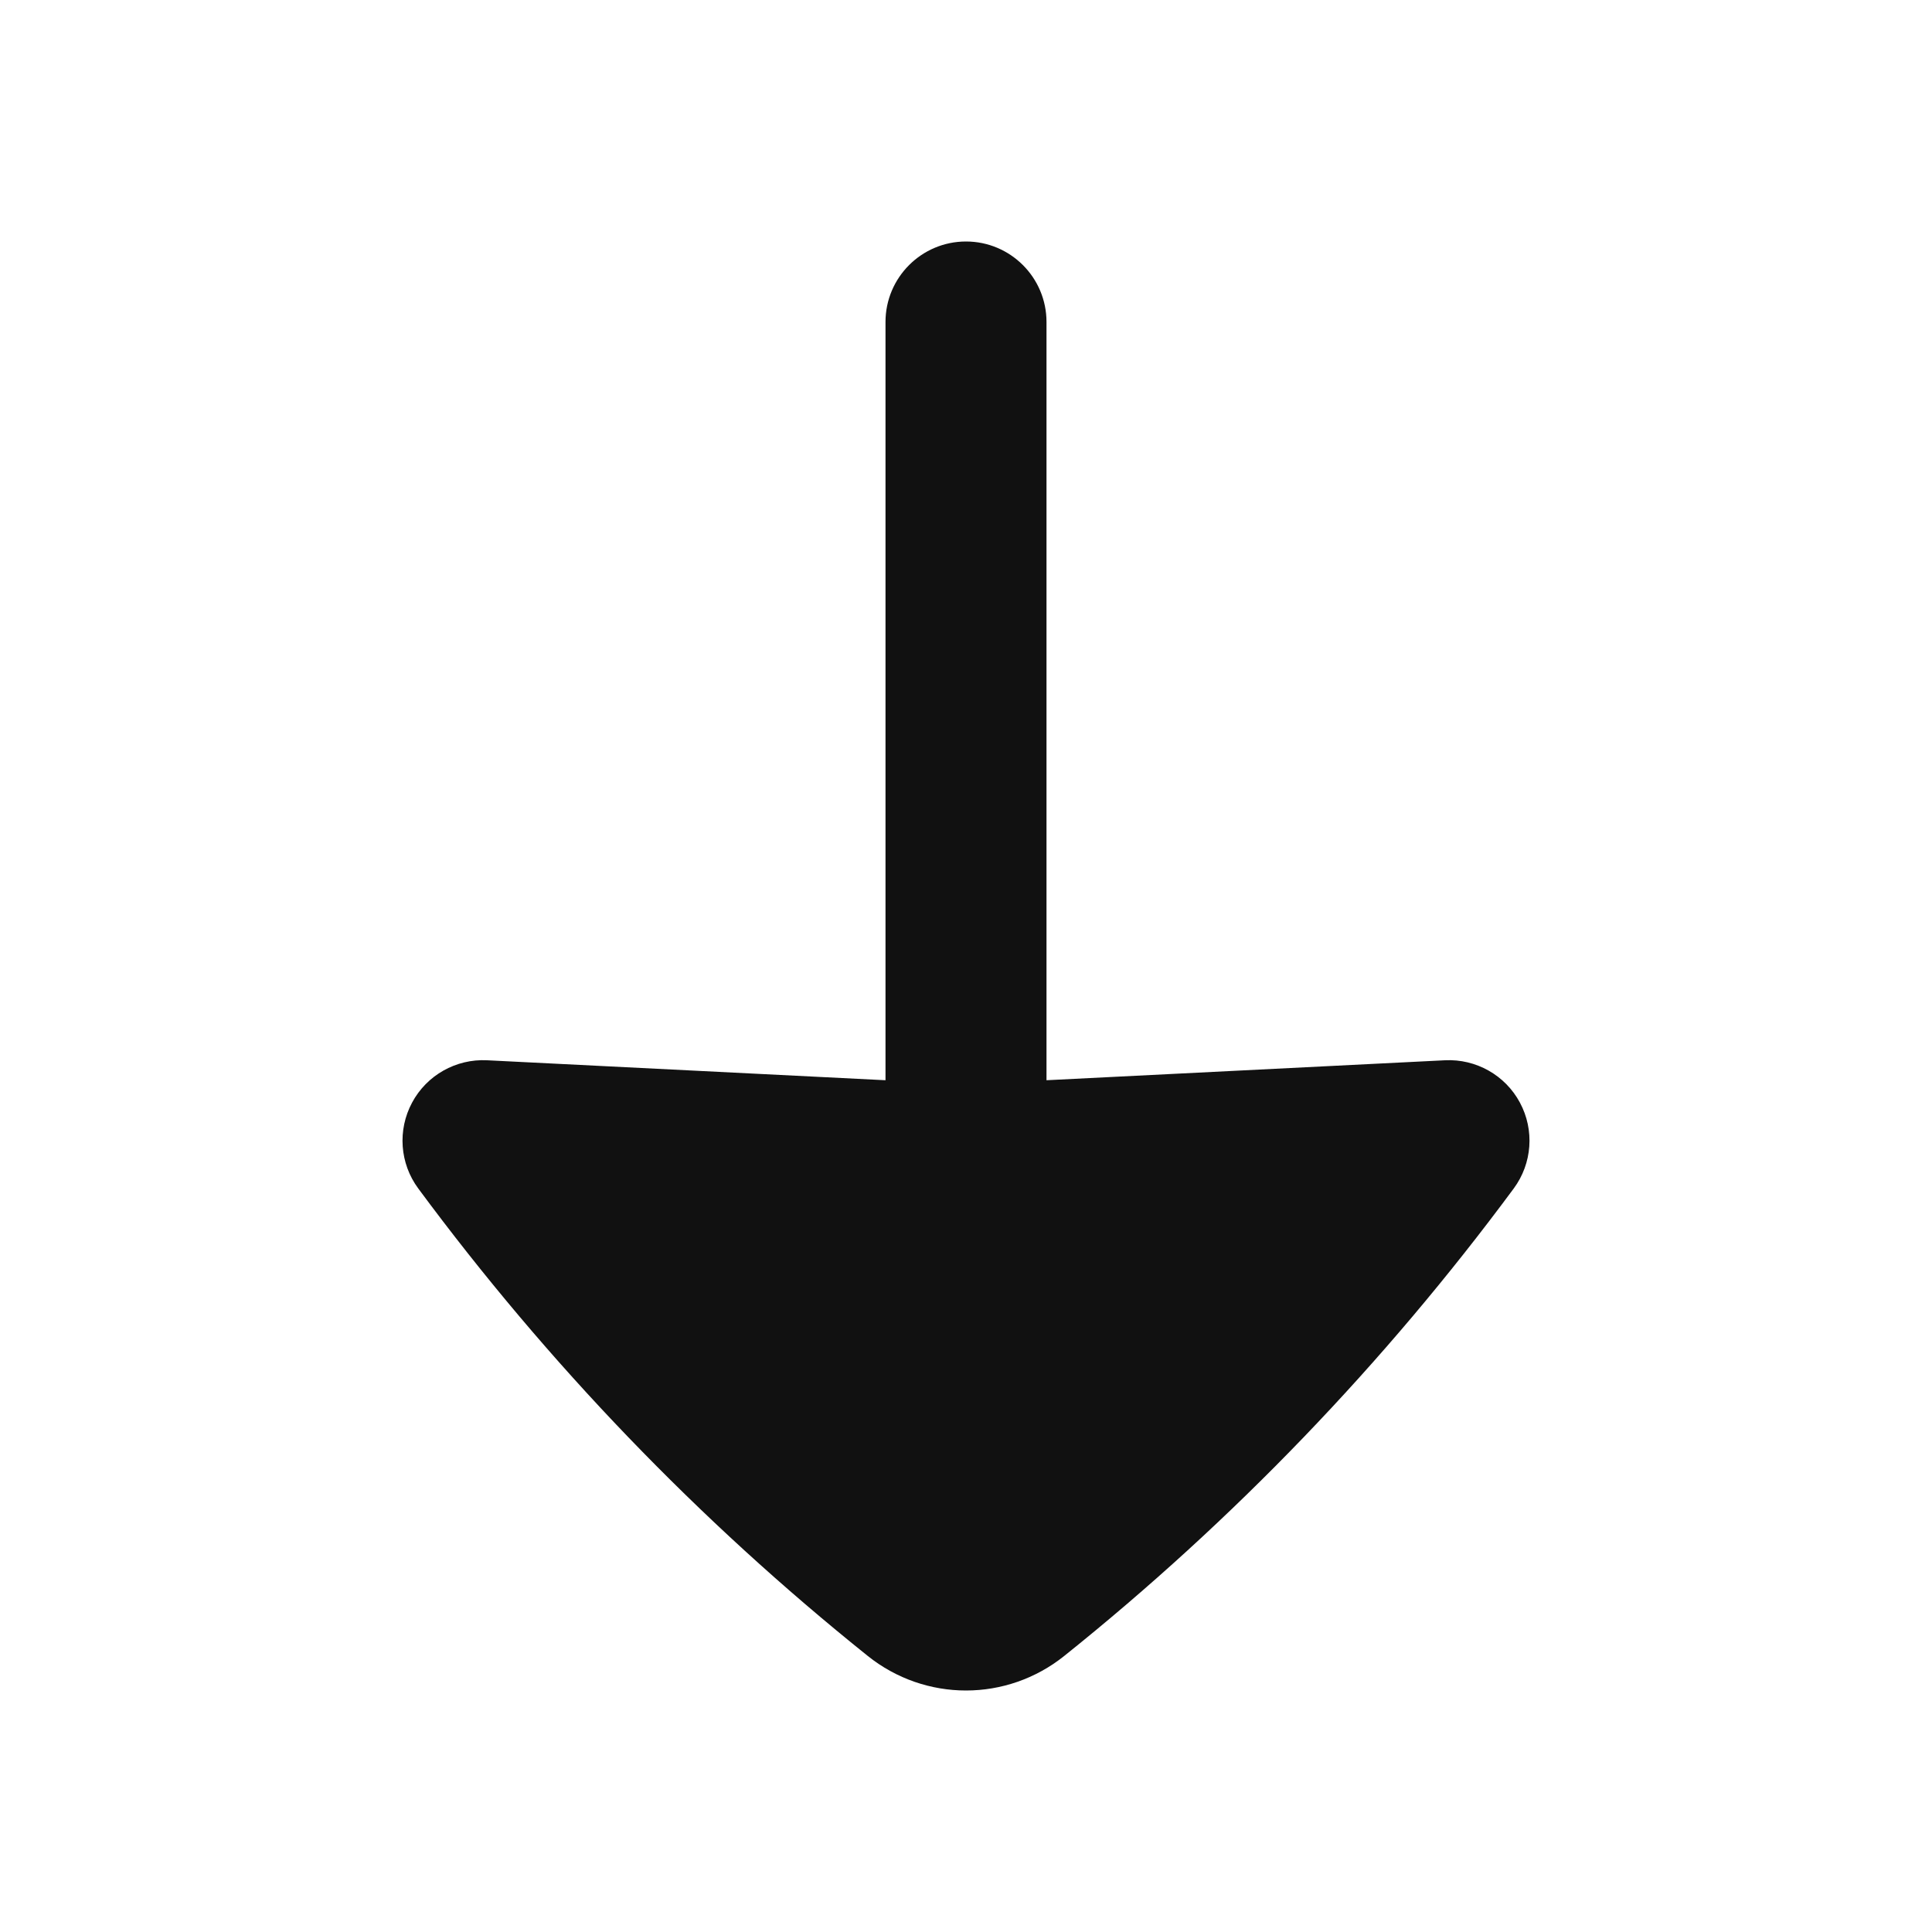 <svg width="24" height="24" viewBox="0 0 24 24" fill="none" xmlns="http://www.w3.org/2000/svg">
<path d="M17.95 13.171L13 13.419L13 4C13 3.448 12.552 3 12 3C11.448 3 11 3.448 11 4L11 13.419L6.05 13.171C5.664 13.152 5.301 13.357 5.119 13.697C4.936 14.038 4.966 14.453 5.196 14.764C6.803 16.937 8.68 18.889 10.78 20.571C11.136 20.856 11.568 21 12 21C12.432 21 12.864 20.856 13.22 20.571C15.32 18.889 17.197 16.937 18.804 14.764C19.034 14.453 19.064 14.038 18.881 13.697C18.699 13.357 18.336 13.152 17.95 13.171Z" fill="#111111"/>
</svg>
